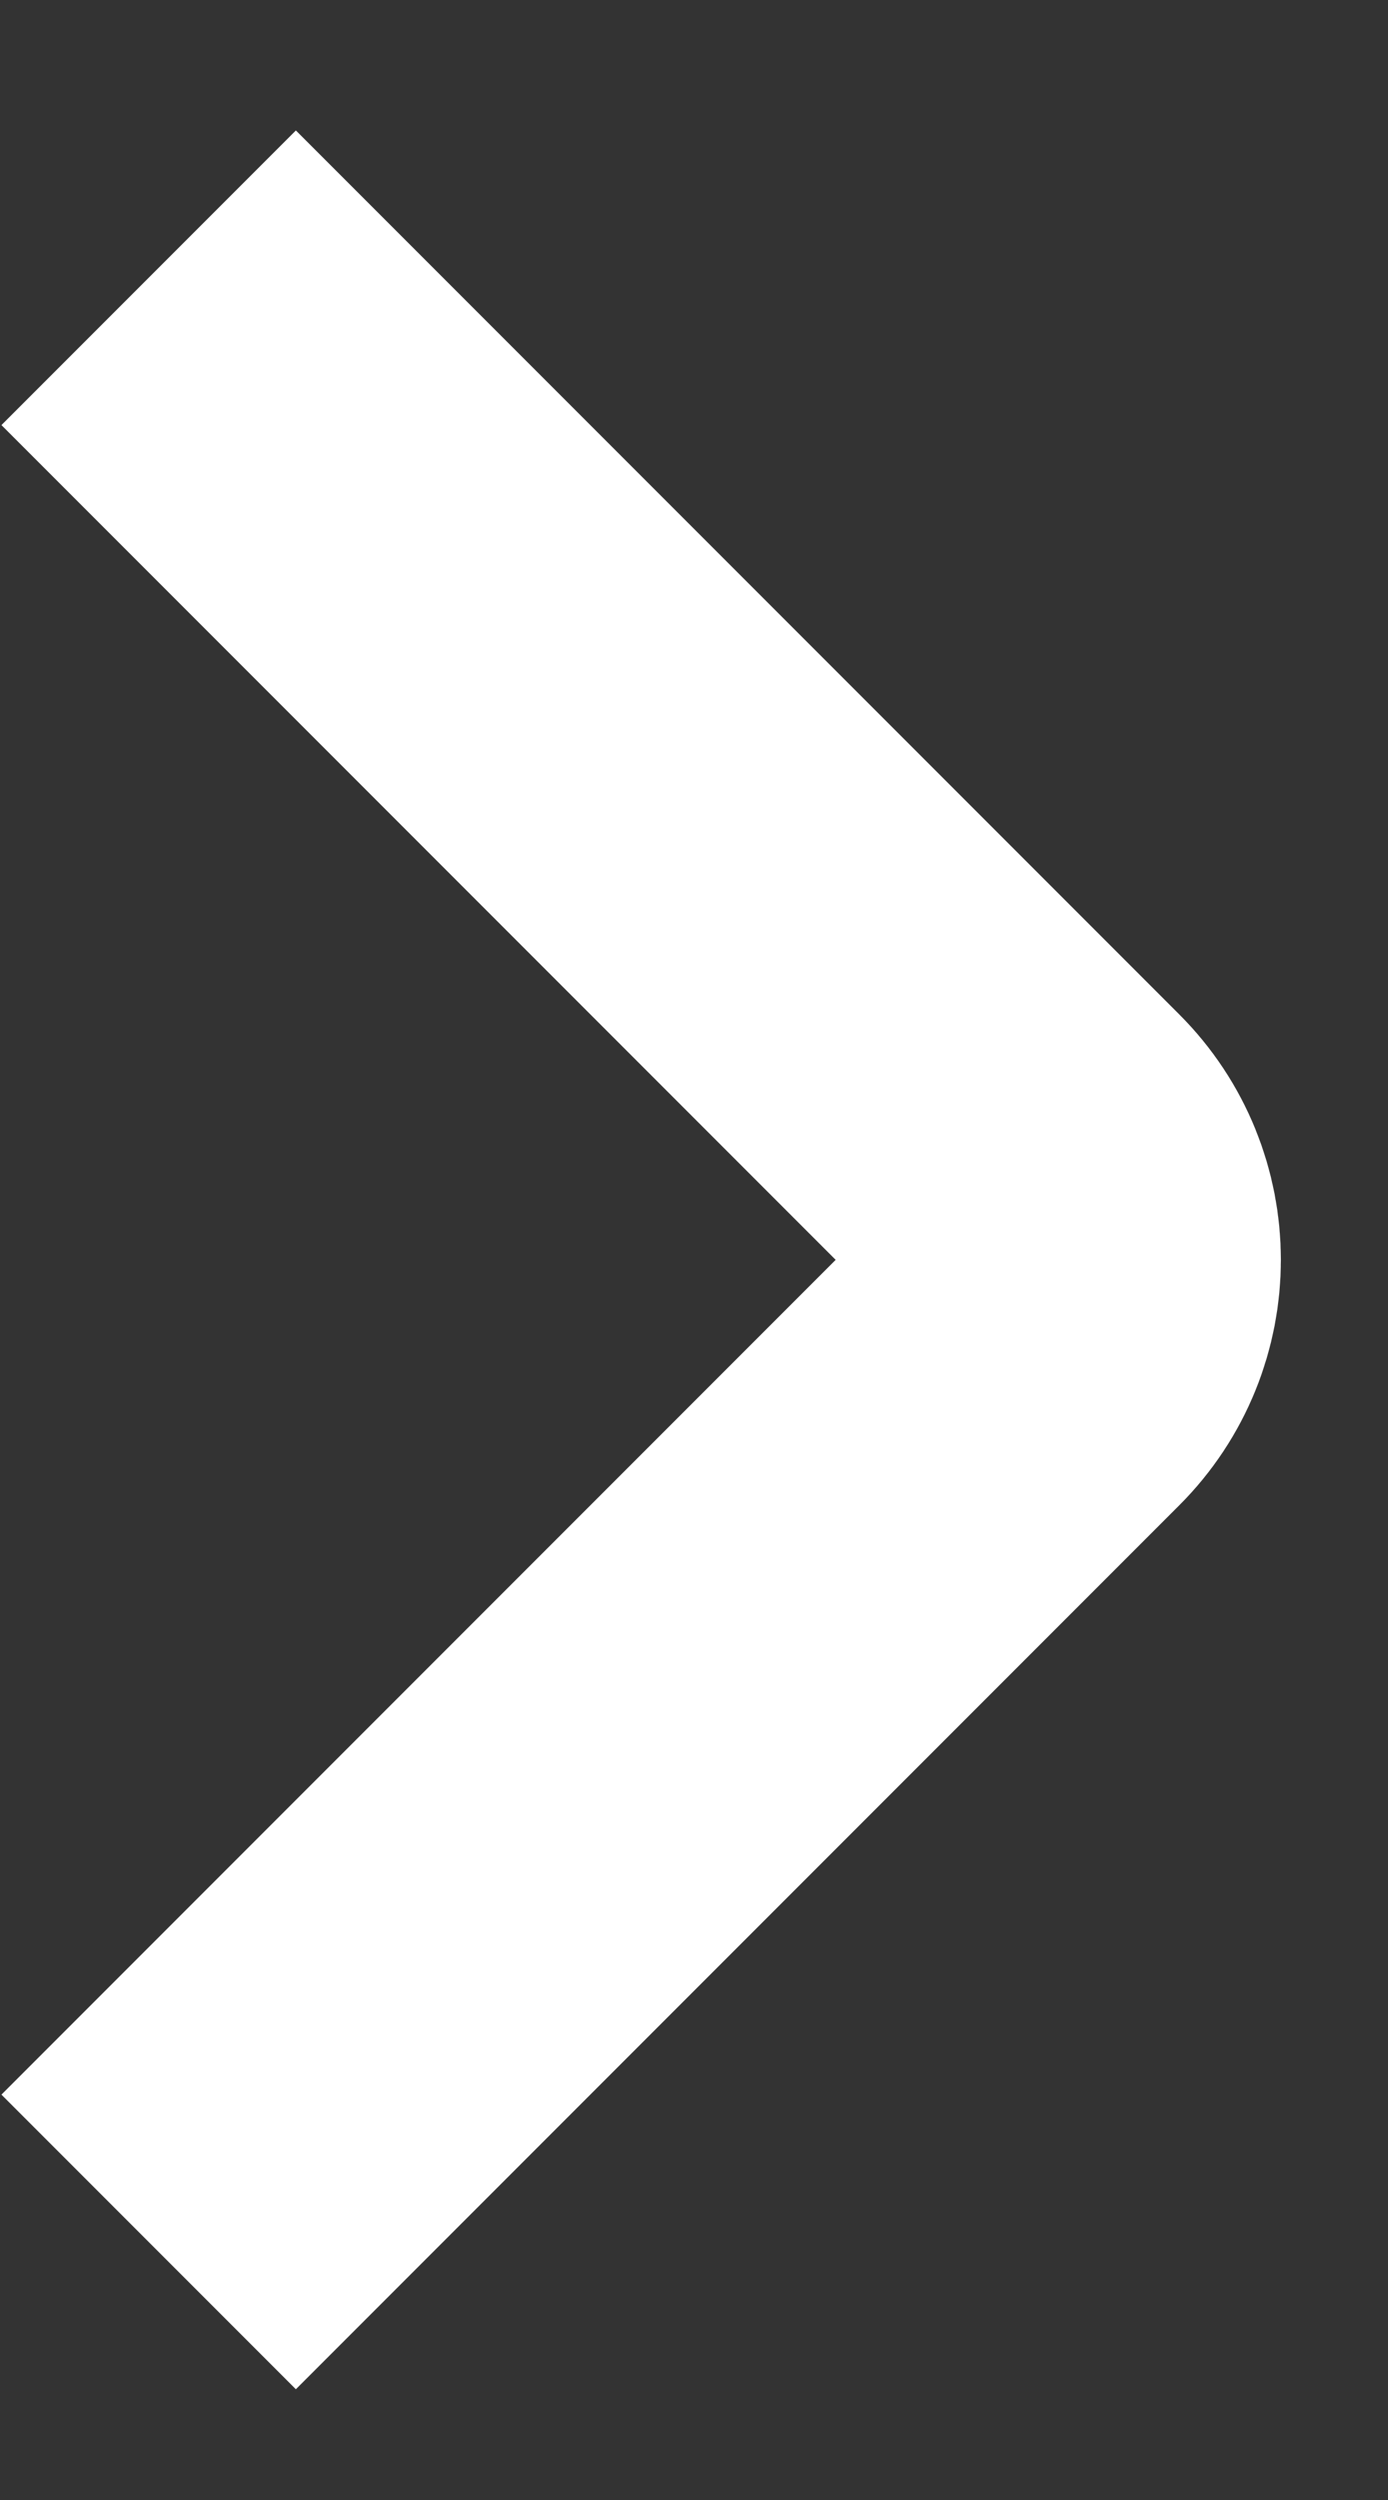 <svg width="10" height="18" viewBox="0 0 10 18" fill="none" xmlns="http://www.w3.org/2000/svg">
<rect x="0" y="0" width="10" height="18" fill="#333333" stroke="none"/>
<path id="btnback" d="M1.071 2L7.435 8.364C7.826 8.754 7.826 9.388 7.435 9.778L1.071 16.142" stroke="#fff" stroke-width="3"/>
</svg>
